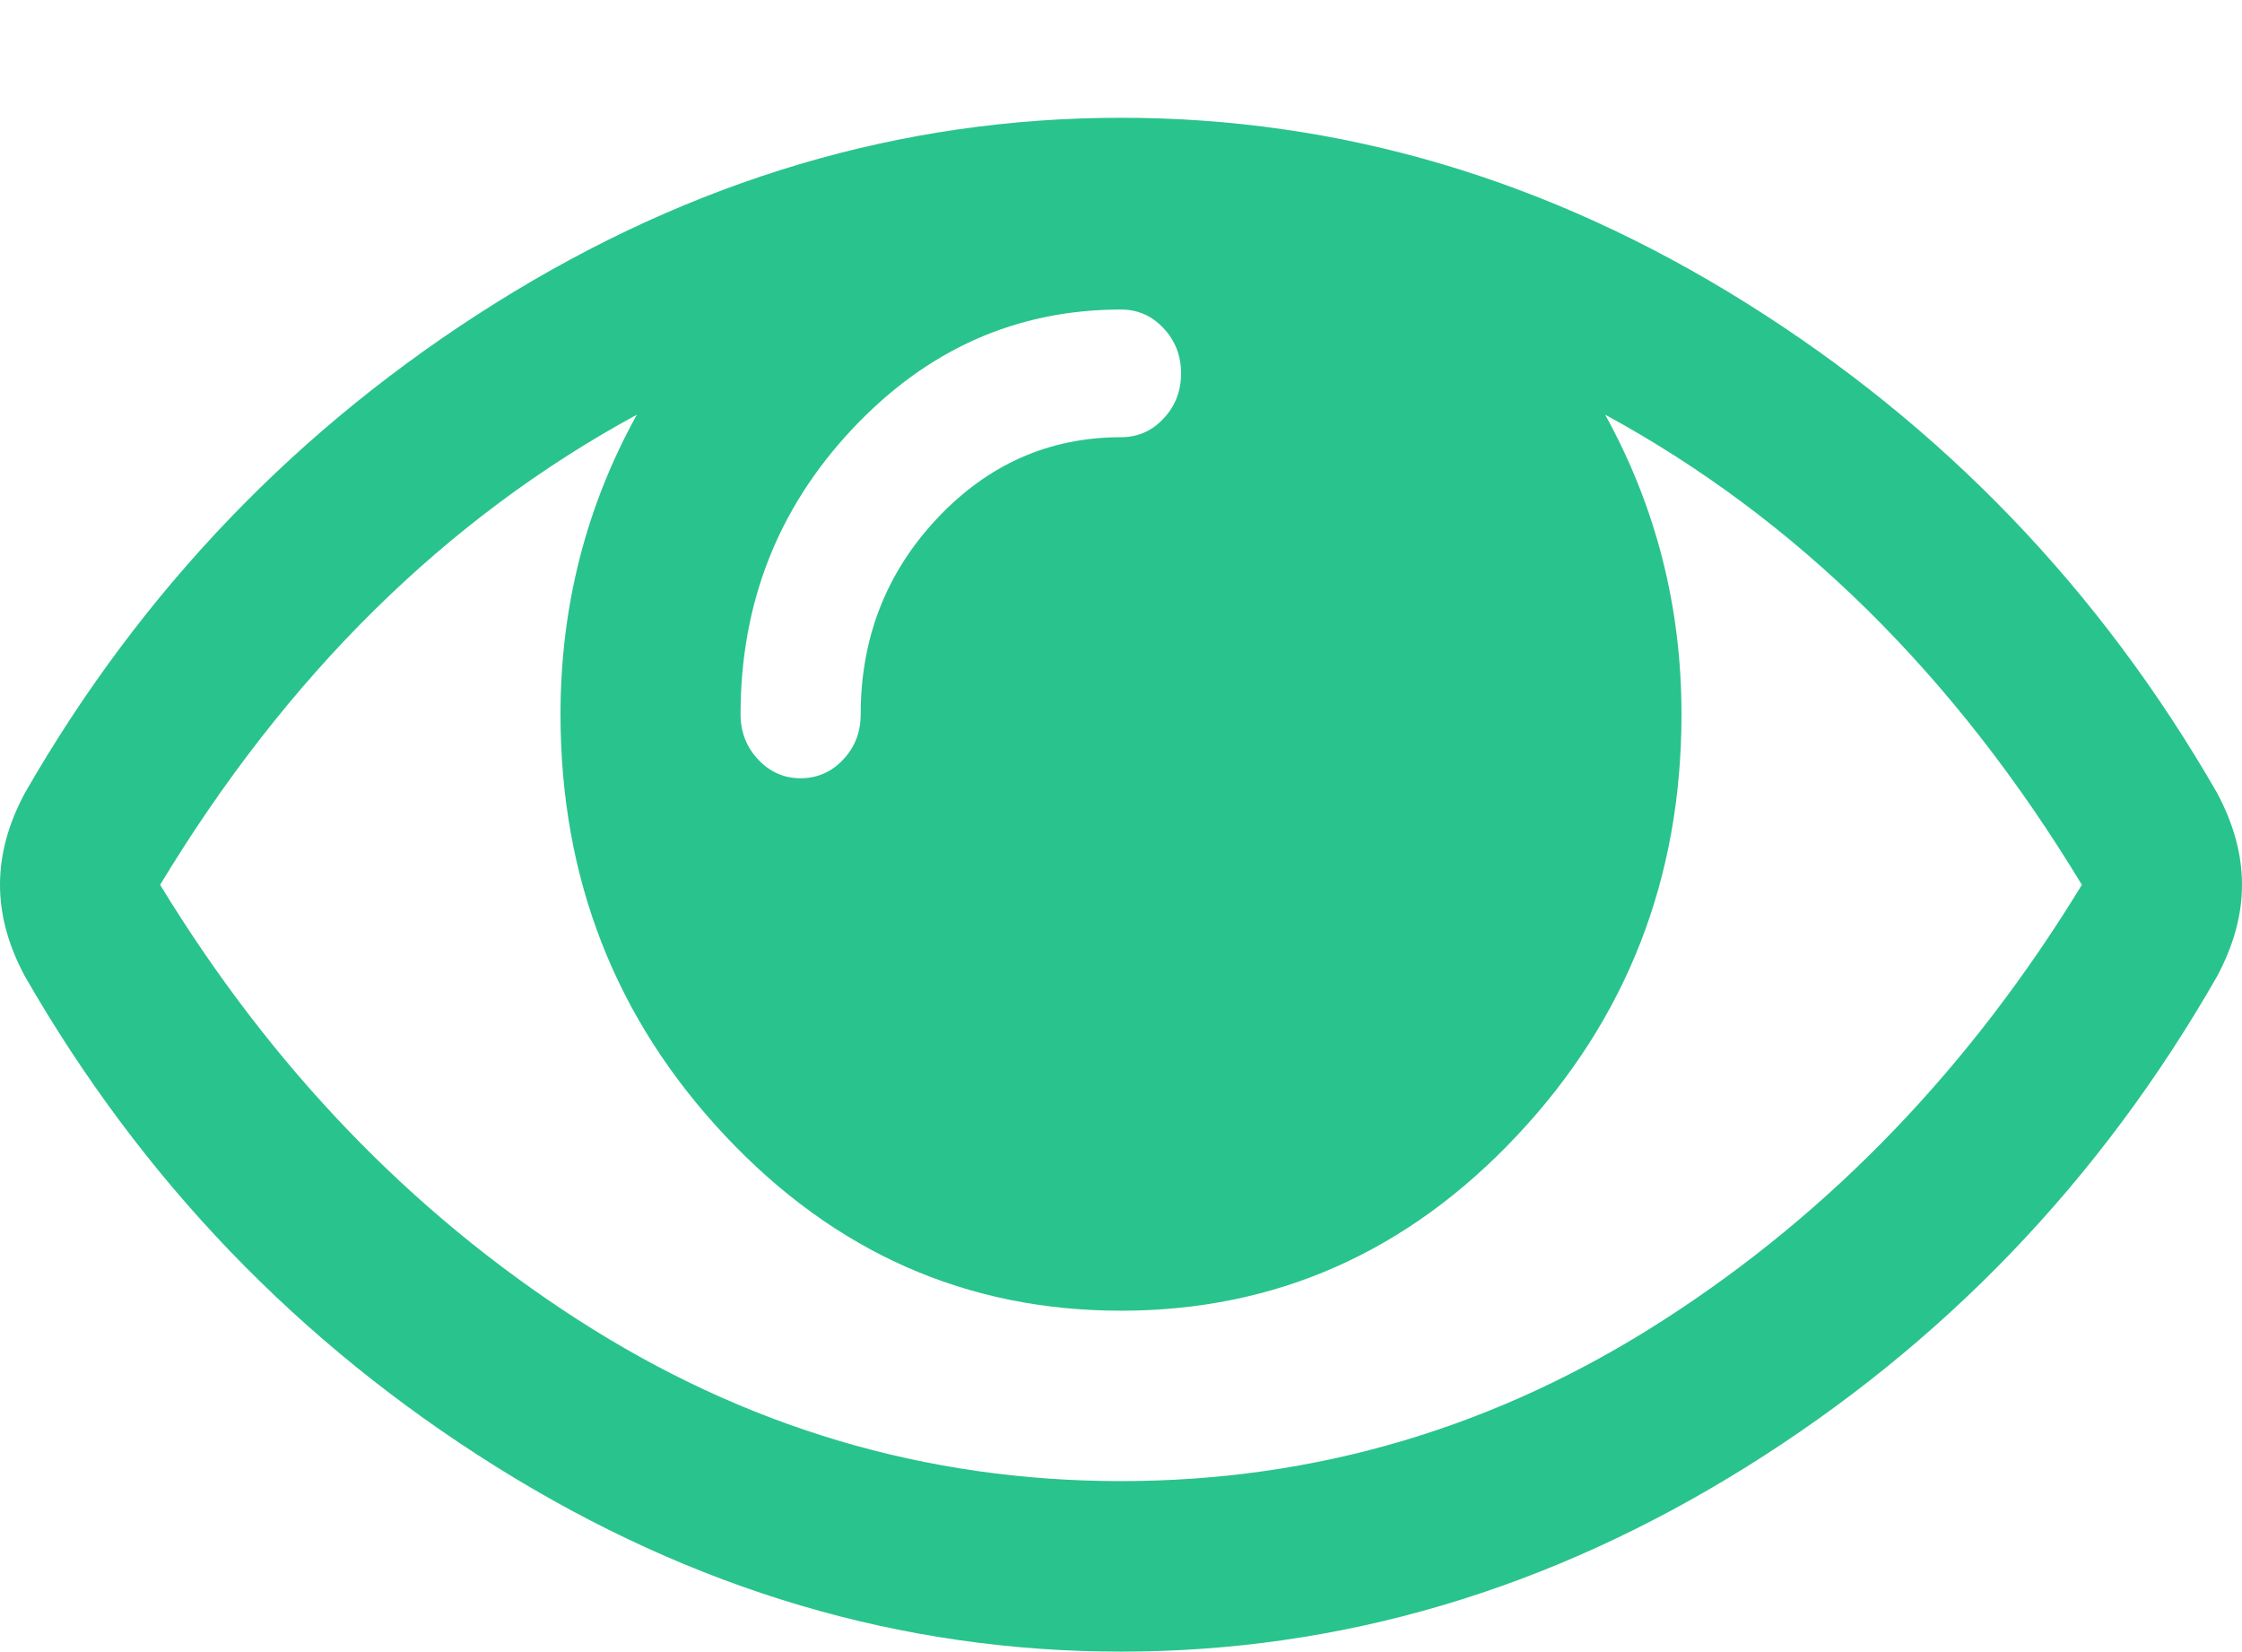<svg width="19" height="14" viewBox="0 0 19 14" fill="none" xmlns="http://www.w3.org/2000/svg">
    <path fill-rule="evenodd" clip-rule="evenodd"
          d="M18.788 6.718C17.798 4.996 16.467 3.612 14.796 2.566C13.124 1.52 11.359 0.998 9.5 0.998C7.641 0.998 5.876 1.52 4.203 2.566C2.532 3.612 1.201 4.996 0.212 6.718C0.07 6.981 -0 7.24 -0 7.498C-0 7.753 0.07 8.012 0.212 8.275C1.201 9.997 2.532 11.382 4.203 12.428C5.876 13.474 7.641 13.996 9.5 13.996C11.359 13.996 13.124 13.475 14.796 12.433C16.467 11.391 17.798 10.006 18.788 8.275C18.929 8.012 19 7.753 19 7.498C19 7.24 18.929 6.981 18.788 6.718ZM7.225 3.633C7.858 2.96 8.616 2.623 9.5 2.623C9.641 2.623 9.761 2.675 9.86 2.781C9.959 2.885 10.009 3.015 10.009 3.164C10.009 3.315 9.959 3.443 9.86 3.547C9.762 3.653 9.641 3.705 9.5 3.705C8.892 3.705 8.372 3.935 7.941 4.394C7.51 4.853 7.294 5.407 7.294 6.053C7.294 6.204 7.245 6.331 7.146 6.436C7.047 6.542 6.927 6.595 6.785 6.595C6.644 6.595 6.524 6.542 6.425 6.436C6.326 6.331 6.276 6.203 6.276 6.053C6.276 5.111 6.593 4.305 7.225 3.633ZM14.106 11.181C12.689 12.095 11.154 12.551 9.5 12.551C7.845 12.551 6.31 12.095 4.893 11.181C3.476 10.267 2.297 9.039 1.357 7.498C2.431 5.722 3.778 4.394 5.397 3.514C4.965 4.295 4.75 5.143 4.75 6.053C4.75 7.445 5.215 8.634 6.144 9.623C7.073 10.613 8.192 11.107 9.5 11.107C10.807 11.107 11.926 10.613 12.856 9.623C13.785 8.634 14.25 7.445 14.25 6.053C14.25 5.143 14.034 4.295 13.603 3.514C15.222 4.394 16.568 5.722 17.643 7.498C16.702 9.039 15.524 10.267 14.106 11.181Z"
          fill="#29C38E"/>
</svg>
